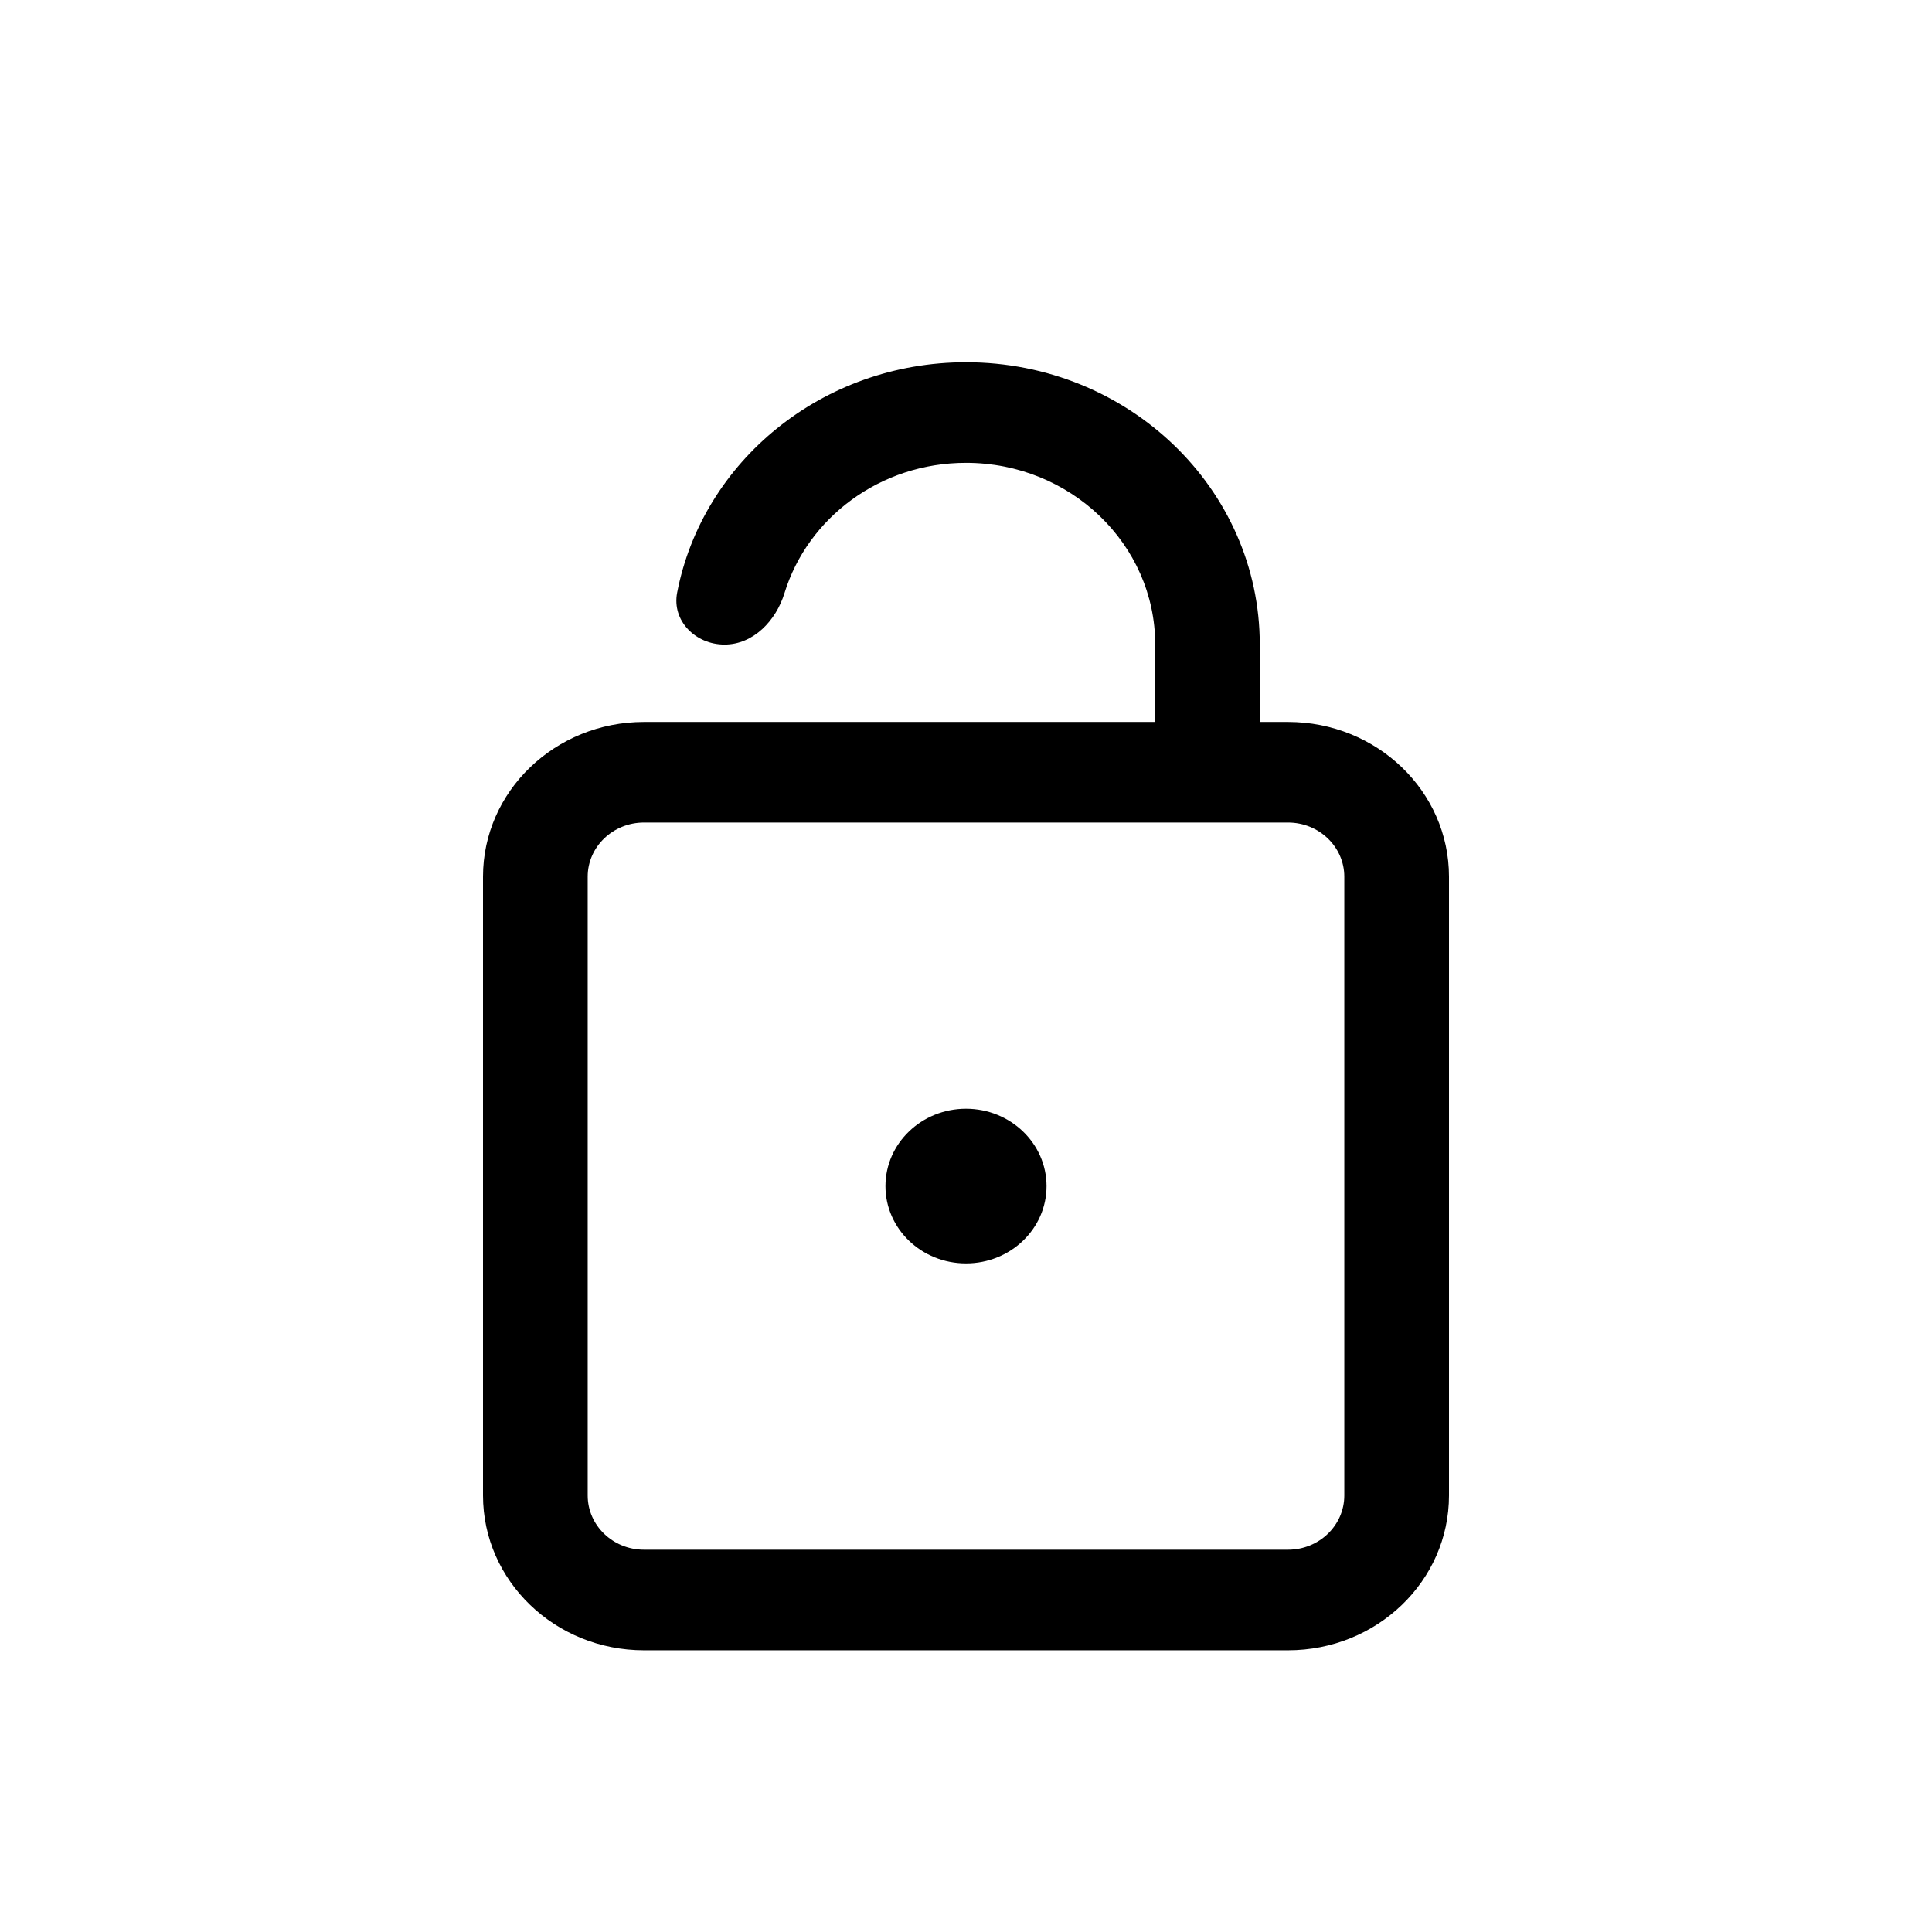 <svg width="16" height="16" viewBox="0 0 16 16" fill="none" xmlns="http://www.w3.org/2000/svg">
<path d="M8.667 9.823C8.667 10.177 8.368 10.463 8 10.463C7.632 10.463 7.333 10.177 7.333 9.823C7.333 9.469 7.632 9.182 8 9.182C8.368 9.182 8.667 9.469 8.667 9.823Z" fill="black"/>
<path fill-rule="evenodd" clip-rule="evenodd" d="M8 3C6.809 3 5.818 3.822 5.608 4.907C5.562 5.142 5.761 5.338 6 5.338C6.239 5.338 6.427 5.14 6.497 4.911C6.689 4.288 7.289 3.833 8 3.833C8.865 3.833 9.567 4.507 9.567 5.338V5.979H5.333C4.597 5.979 4 6.553 4 7.26V12.385C4 13.093 4.597 13.667 5.333 13.667H10.667C11.403 13.667 12 13.093 12 12.385V7.26C12 6.553 11.403 5.979 10.667 5.979H10.433V5.338C10.433 4.047 9.344 3 8 3ZM10.667 6.812C10.924 6.812 11.133 7.013 11.133 7.26V12.385C11.133 12.633 10.924 12.834 10.667 12.834H5.333C5.076 12.834 4.867 12.633 4.867 12.385V7.26C4.867 7.013 5.076 6.812 5.333 6.812H10.667Z" fill="black"/>
</svg>
